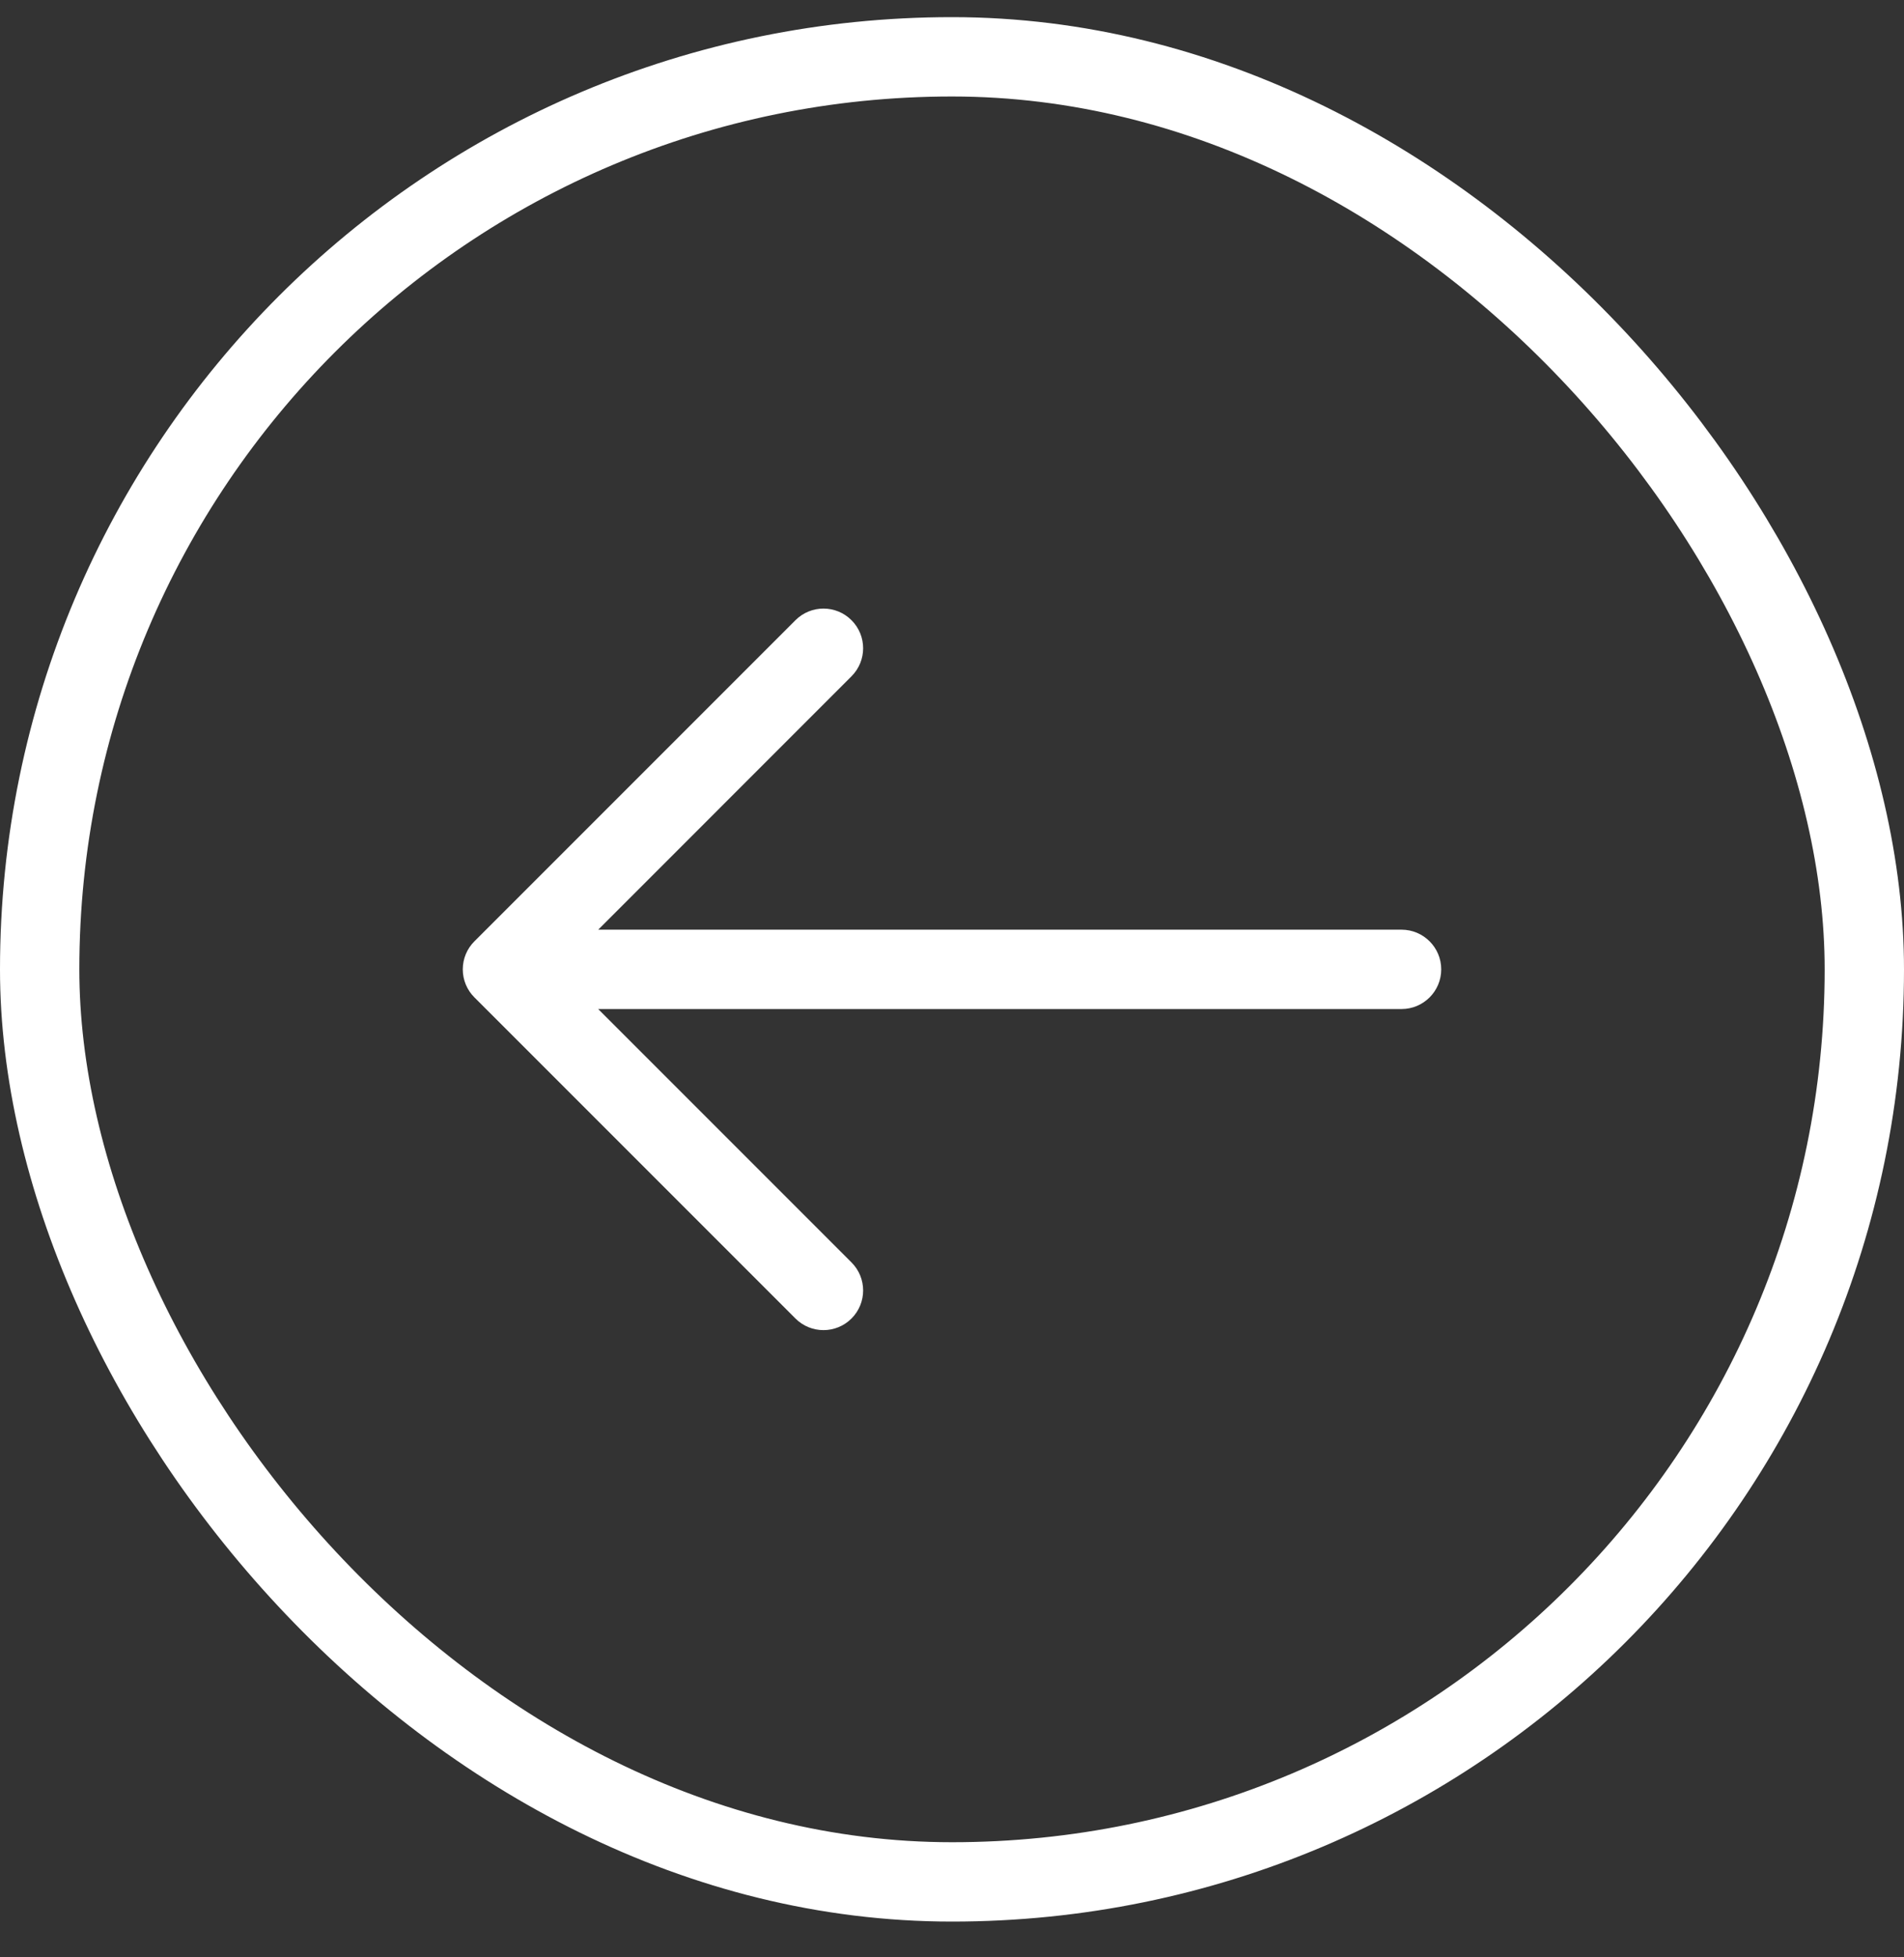 <svg width="36" height="37" viewBox="0 0 36 37" fill="none" xmlns="http://www.w3.org/2000/svg">
<rect x="0" y="0" width="36" height="37" fill="#333333" stroke="none"/>
<rect x="0.75" y="1.074" width="34.5" height="34.5" rx="17.25" stroke="white" stroke-width="1.5"/>
<path fill-rule="evenodd" clip-rule="evenodd" d="M16.1 12.784C16.393 12.491 16.393 12.017 16.1 11.724C15.807 11.431 15.333 11.431 15.04 11.724L8.97 17.794C8.829 17.934 8.75 18.125 8.75 18.324C8.75 18.523 8.829 18.714 8.97 18.854L15.04 24.924C15.333 25.217 15.807 25.217 16.1 24.924C16.393 24.631 16.393 24.157 16.1 23.864L11.31 19.074H26.5C26.914 19.074 27.25 18.738 27.25 18.324C27.25 17.91 26.914 17.574 26.5 17.574H11.311L16.1 12.784Z" fill="white"/>
</svg>
